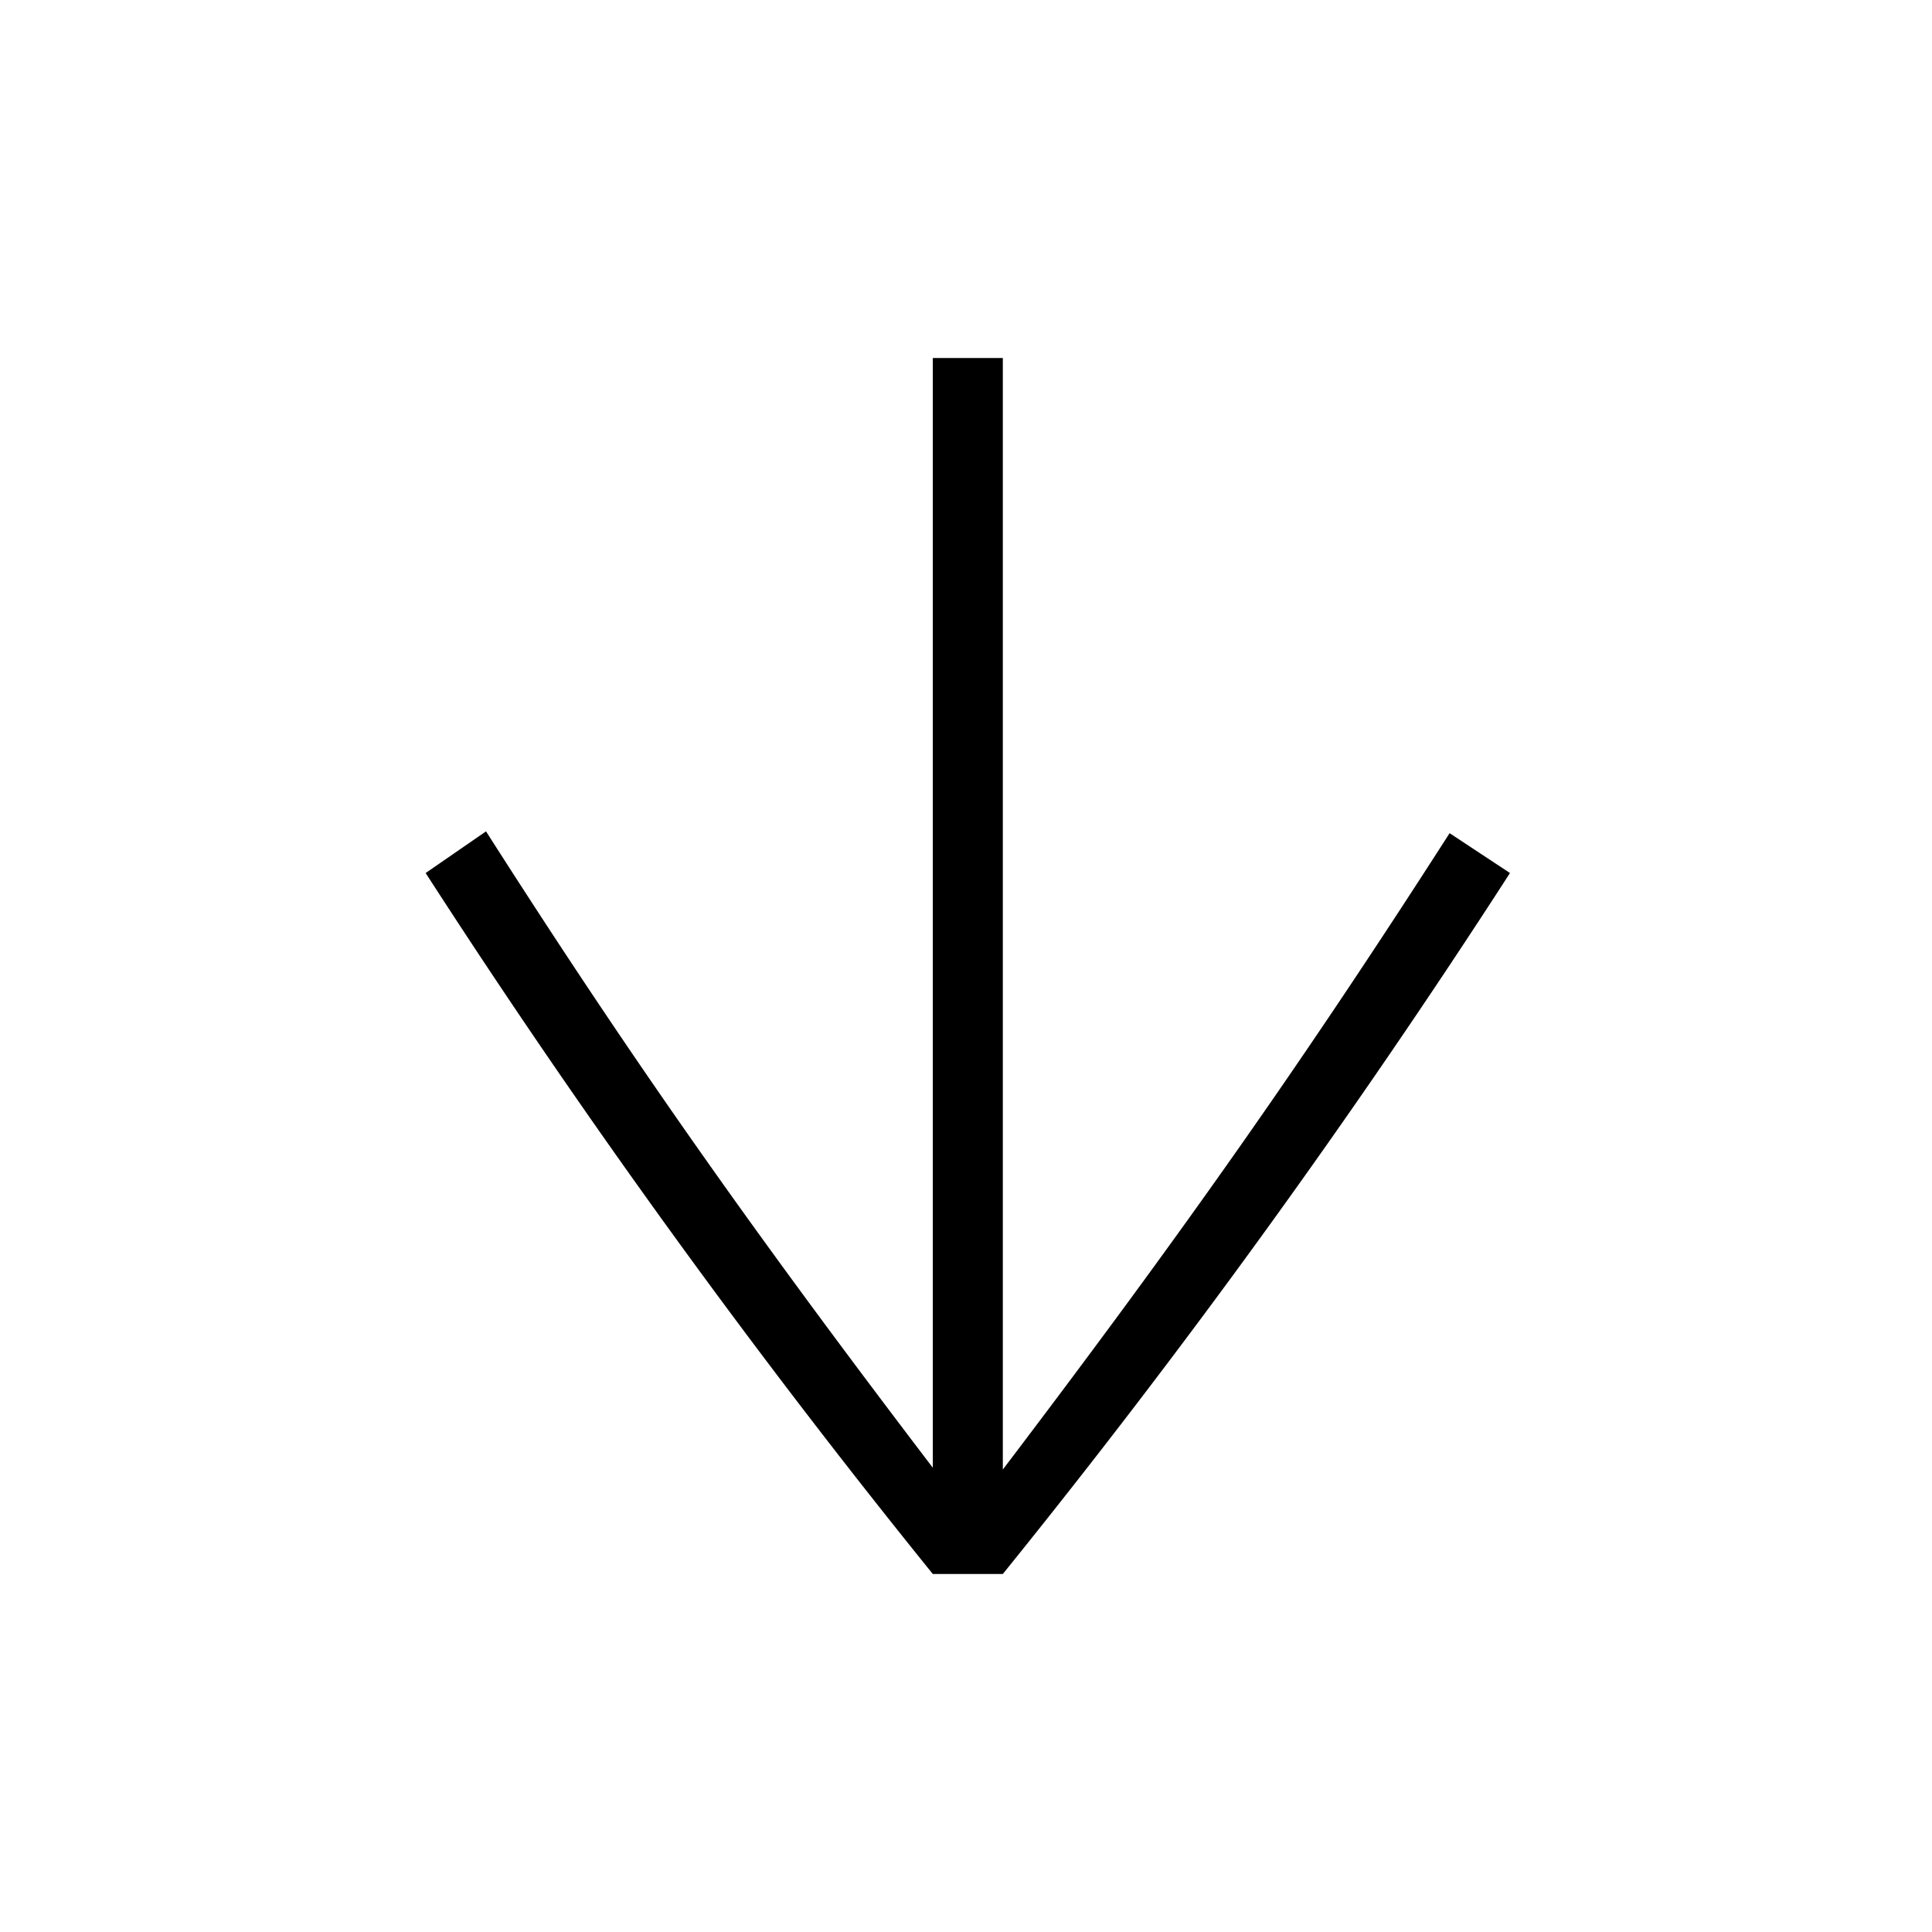 <svg id="Icones" xmlns="http://www.w3.org/2000/svg" width="32" height="32" viewBox="0 0 32 32"><defs><style>.cls-1{fill:none;}</style></defs><rect class="cls-1" width="32" height="32"/><path d="M15.45,26.07a134.14,134.14,0,0,1-8.4-11.61l1-.69c2.38,3.73,4.39,6.59,7.4,10.54V5.93h1.16V24.34c3-3.95,5-6.8,7.4-10.54l1,.66a134.14,134.14,0,0,1-8.4,11.61Z"/></svg>
